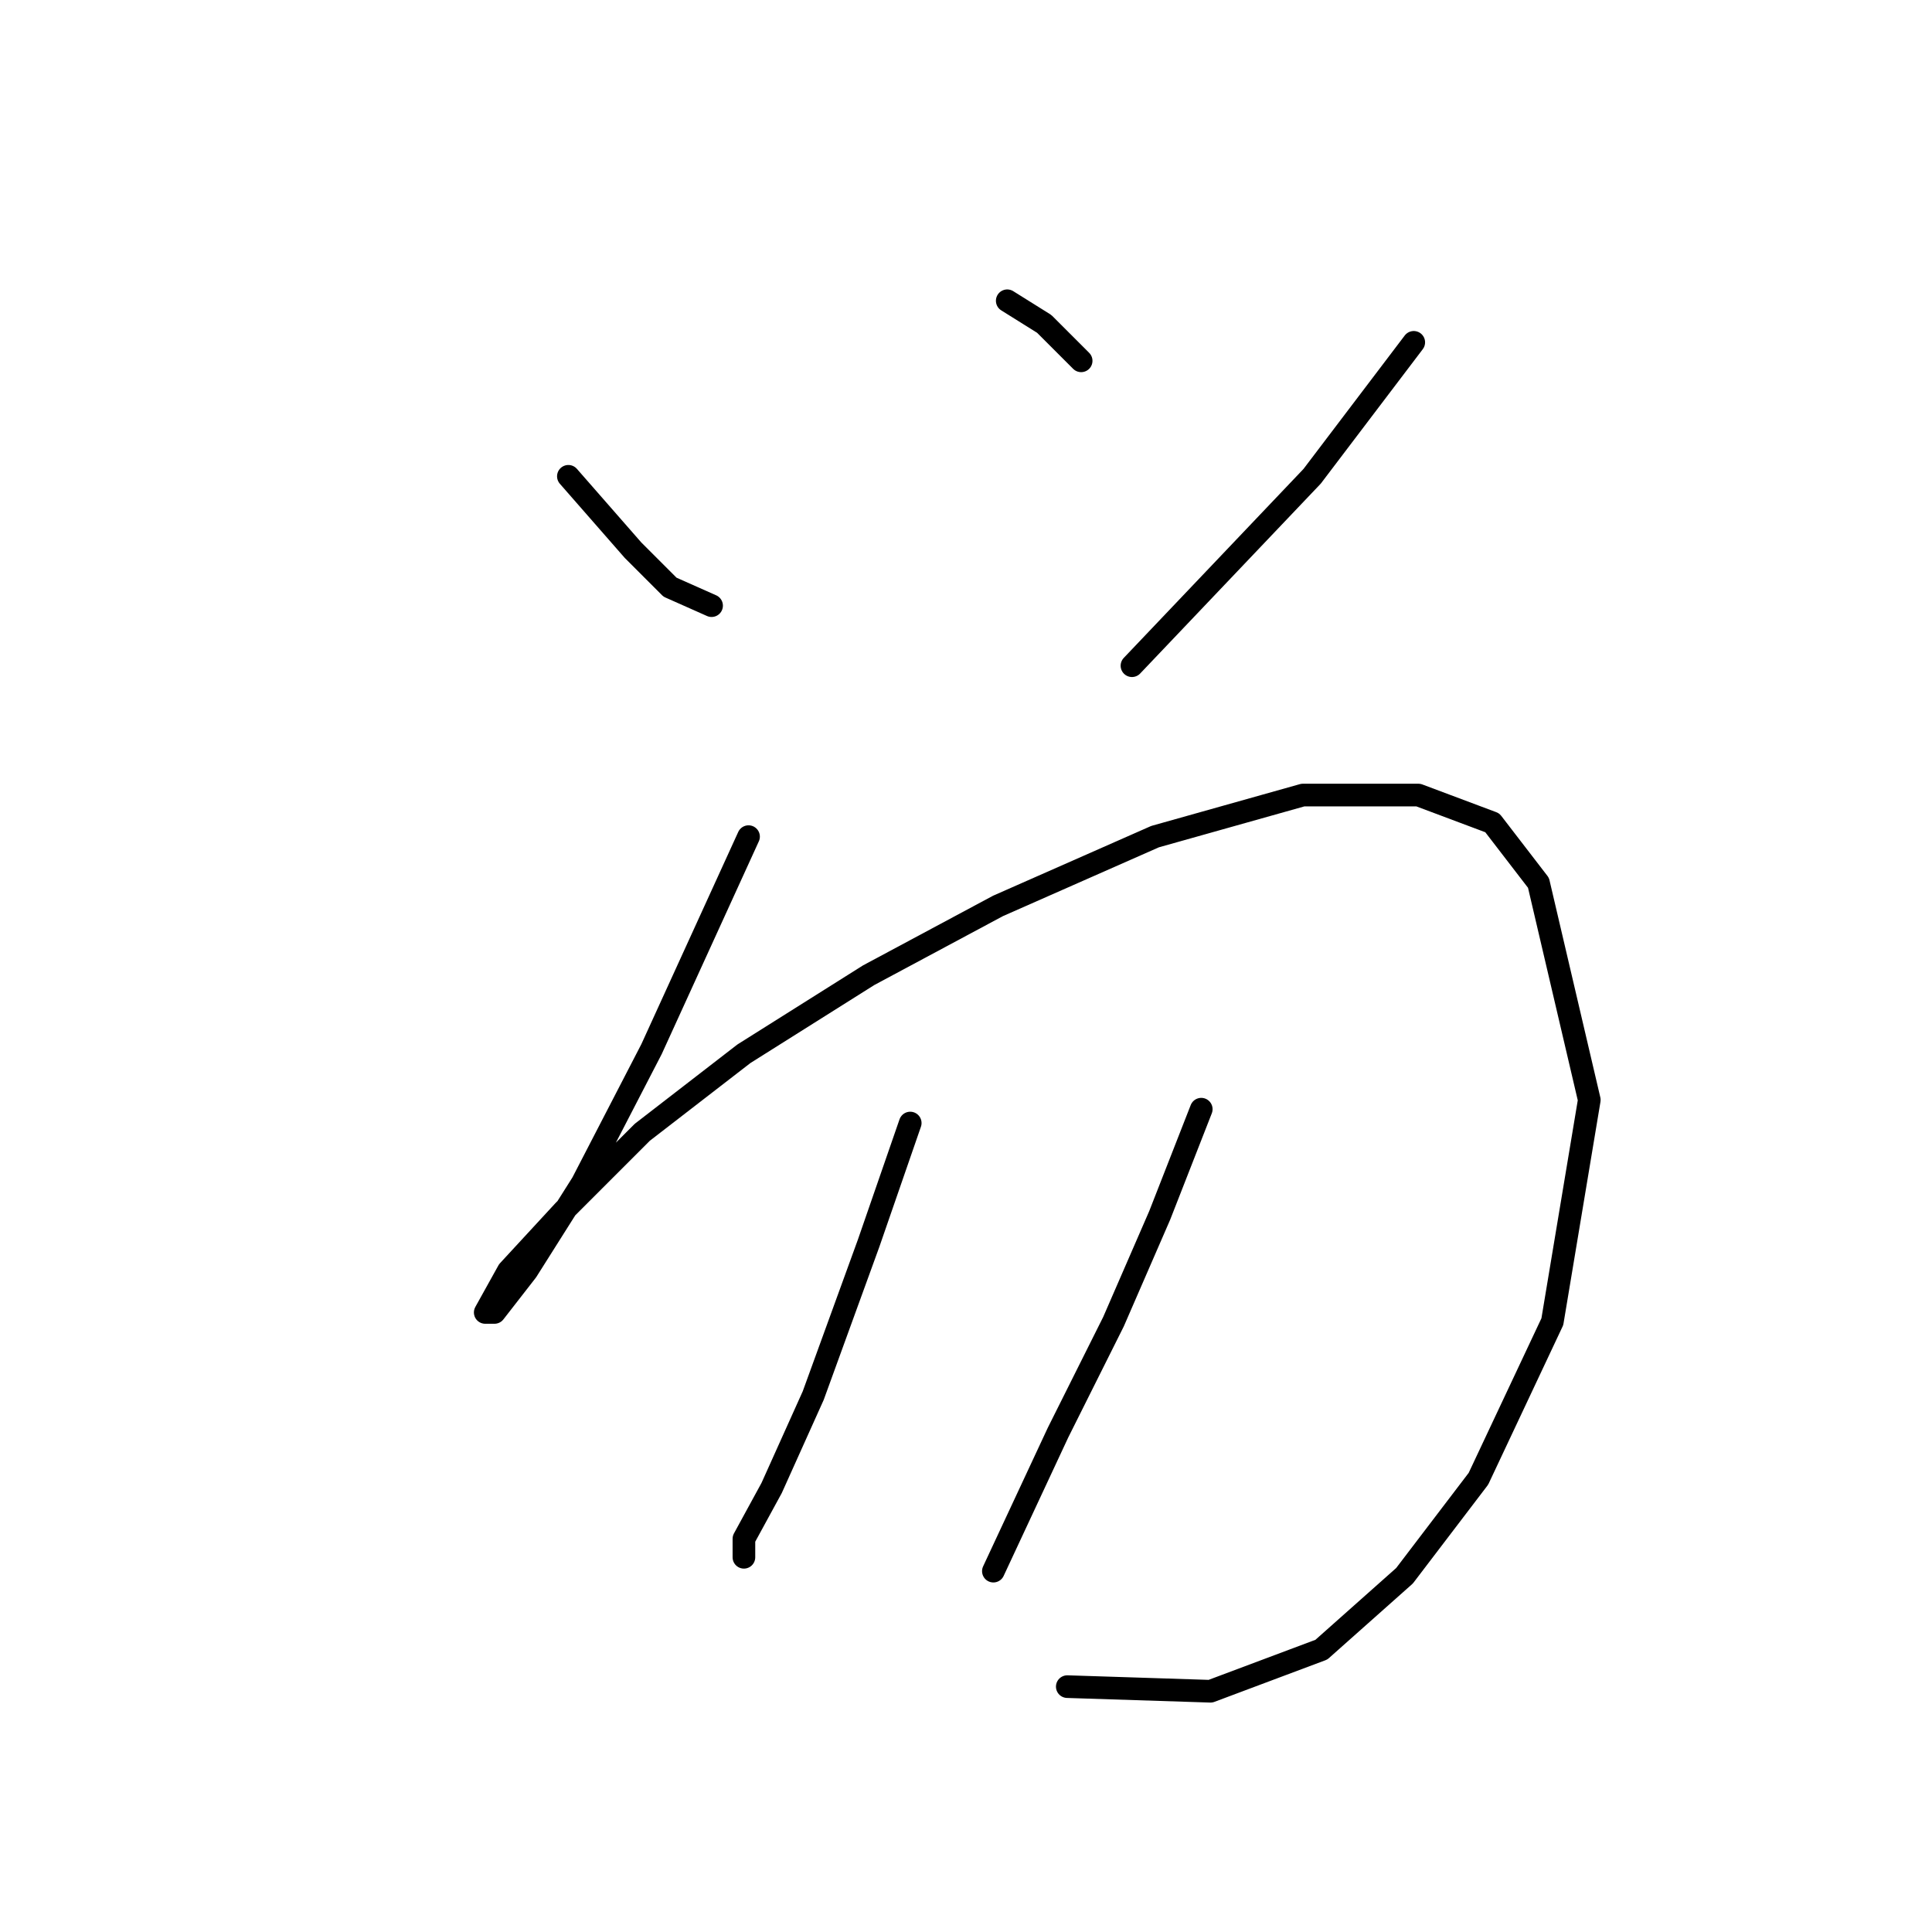 <?xml version="1.0" standalone="no"?>
    <svg width="256" height="256" xmlns="http://www.w3.org/2000/svg" version="1.1">
    <polyline stroke="black" stroke-width="3" stroke-linecap="round" fill="transparent" stroke-linejoin="round" points="75.313 63.113 79.598 68.01 83.883 72.907 88.78 77.804 94.289 80.253 94.289 80.253 " />
        <polyline stroke="black" stroke-width="3" stroke-linecap="round" fill="transparent" stroke-linejoin="round" points="133.464 39.853 138.361 42.914 143.258 47.811 143.258 47.811 " />
        <polyline stroke="black" stroke-width="3" stroke-linecap="round" fill="transparent" stroke-linejoin="round" points="187.33 45.362 173.863 63.113 149.991 88.21 149.991 88.21 " />
        <polyline stroke="black" stroke-width="3" stroke-linecap="round" fill="transparent" stroke-linejoin="round" points="99.186 110.858 86.331 139.015 77.149 156.767 69.804 168.397 65.519 173.906 64.295 173.906 67.356 168.397 74.701 160.439 85.107 150.033 98.573 139.628 115.1 129.222 132.24 120.04 153.052 110.858 172.639 105.349 187.942 105.349 197.736 109.022 203.857 116.979 210.59 145.749 205.693 175.13 195.899 195.942 186.106 208.796 175.088 218.59 160.397 224.099 141.421 223.487 141.421 223.487 " />
        <polyline stroke="black" stroke-width="3" stroke-linecap="round" fill="transparent" stroke-linejoin="round" points="120.61 148.809 115.1 164.724 107.755 184.924 102.246 197.166 98.573 203.899 98.573 206.348 98.573 206.348 " />
        <polyline stroke="black" stroke-width="3" stroke-linecap="round" fill="transparent" stroke-linejoin="round" points="159.173 146.973 153.664 161.052 147.543 175.13 140.197 189.821 131.628 208.184 131.628 208.184 " />
        </svg>